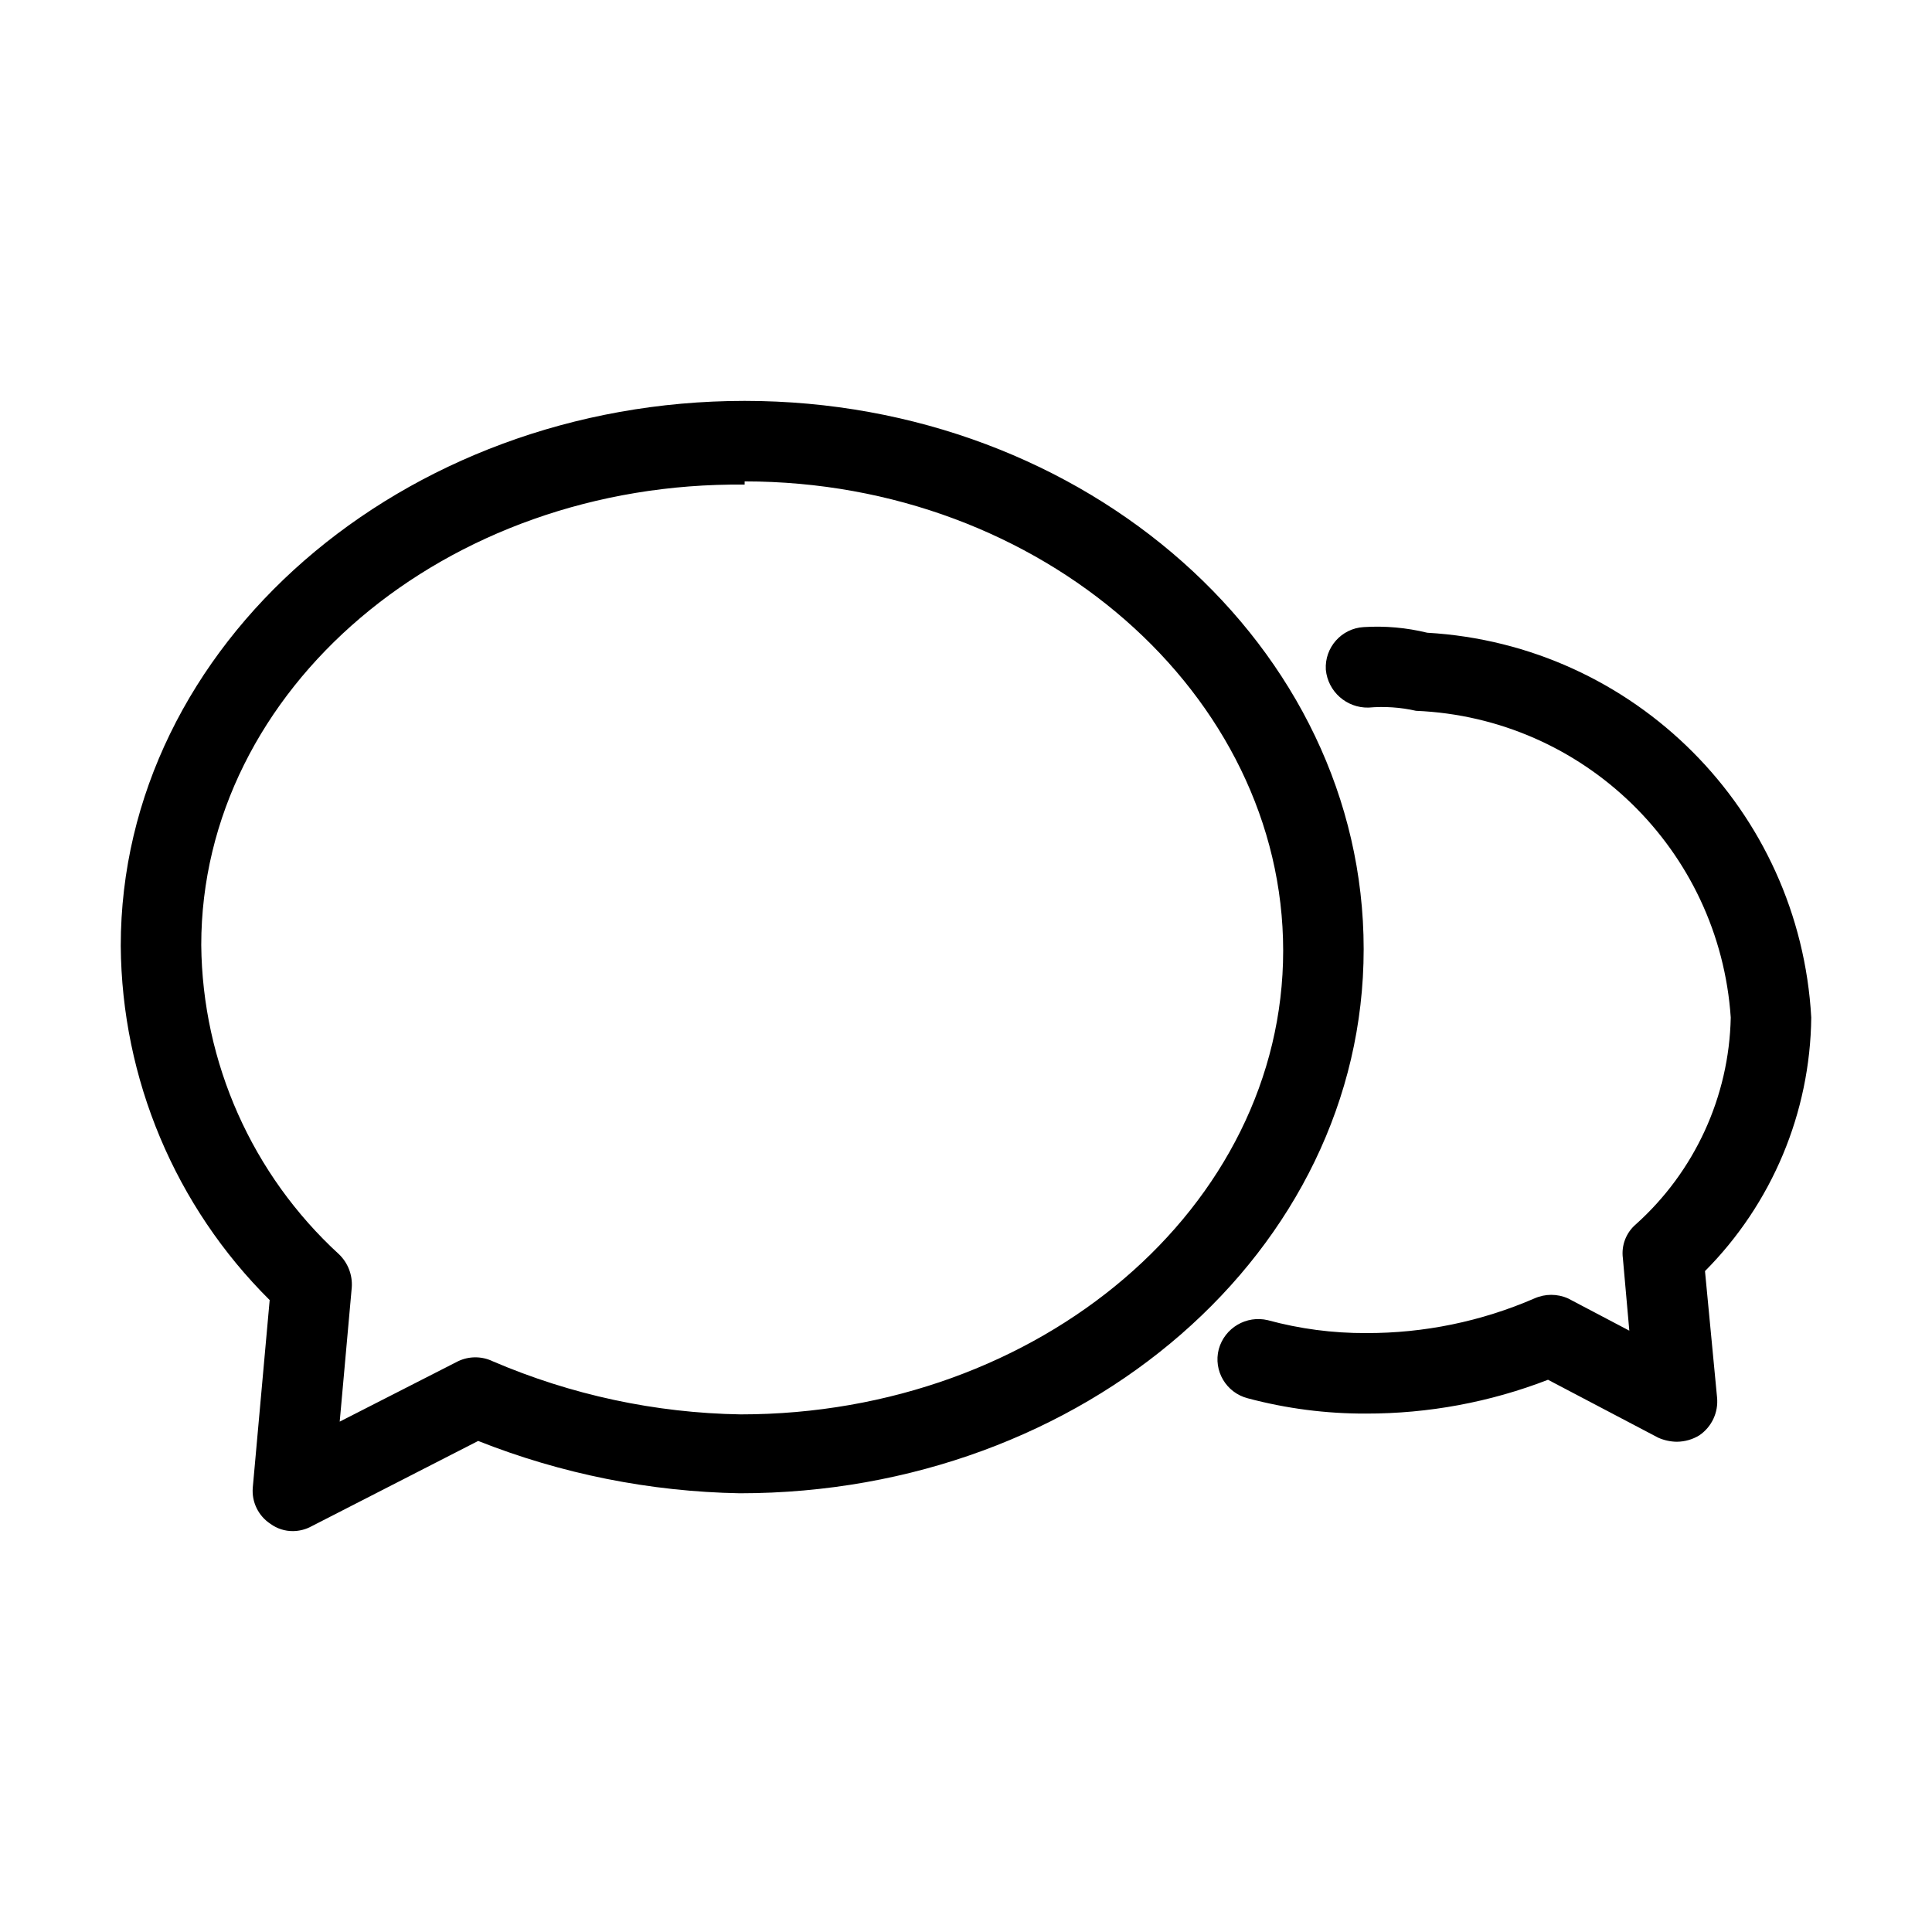 <svg viewBox="0 0 24 24" xmlns="http://www.w3.org/2000/svg">
  <path d="M 3.64 19.02 C 3.539 19.021 3.441 18.989 3.36 18.93 C 3.21 18.832 3.125 18.659 3.14 18.48 L 3.35 16.15 C 2.177 14.985 1.512 13.403 1.5 11.75 C 1.5 8.01 5 4.98 9.25 4.98 C 13.5 4.98 16.94 8.04 16.94 11.79 C 16.94 15.54 13.47 18.55 9.19 18.55 C 8.076 18.53 6.975 18.31 5.94 17.9 L 3.87 18.96 C 3.799 18.999 3.72 19.019 3.64 19.02 Z M 9.25 6.02 C 5.53 5.98 2.5 8.56 2.5 11.74 C 2.514 13.202 3.133 14.592 4.21 15.58 C 4.321 15.686 4.38 15.836 4.37 15.99 L 4.22 17.66 L 5.69 16.91 C 5.826 16.845 5.984 16.845 6.12 16.91 C 7.094 17.328 8.14 17.553 9.2 17.57 C 12.92 17.57 15.94 14.99 15.94 11.81 C 15.94 8.63 12.94 5.98 9.25 5.98 Z M 20.83 17.91 C 20.751 17.909 20.673 17.892 20.6 17.86 L 19.23 17.14 C 18.509 17.419 17.743 17.561 16.97 17.56 C 16.474 17.562 15.979 17.498 15.5 17.37 C 15.232 17.301 15.07 17.028 15.14 16.76 C 15.213 16.495 15.483 16.336 15.75 16.4 C 16.148 16.508 16.558 16.562 16.97 16.56 C 17.689 16.562 18.4 16.416 19.06 16.13 C 19.194 16.07 19.346 16.07 19.48 16.13 L 20.24 16.53 L 20.16 15.63 C 20.139 15.472 20.199 15.314 20.32 15.21 C 21.052 14.554 21.48 13.623 21.5 12.64 C 21.359 10.559 19.674 8.917 17.59 8.83 C 17.397 8.786 17.198 8.773 17 8.79 C 16.727 8.796 16.496 8.591 16.47 8.32 C 16.453 8.044 16.664 7.806 16.94 7.79 C 17.205 7.773 17.472 7.797 17.73 7.86 C 20.304 8.009 22.357 10.066 22.5 12.64 C 22.487 13.822 22.013 14.952 21.18 15.79 L 21.33 17.36 C 21.348 17.545 21.264 17.725 21.11 17.83 C 21.026 17.882 20.929 17.909 20.83 17.91 Z"/>
</svg>
